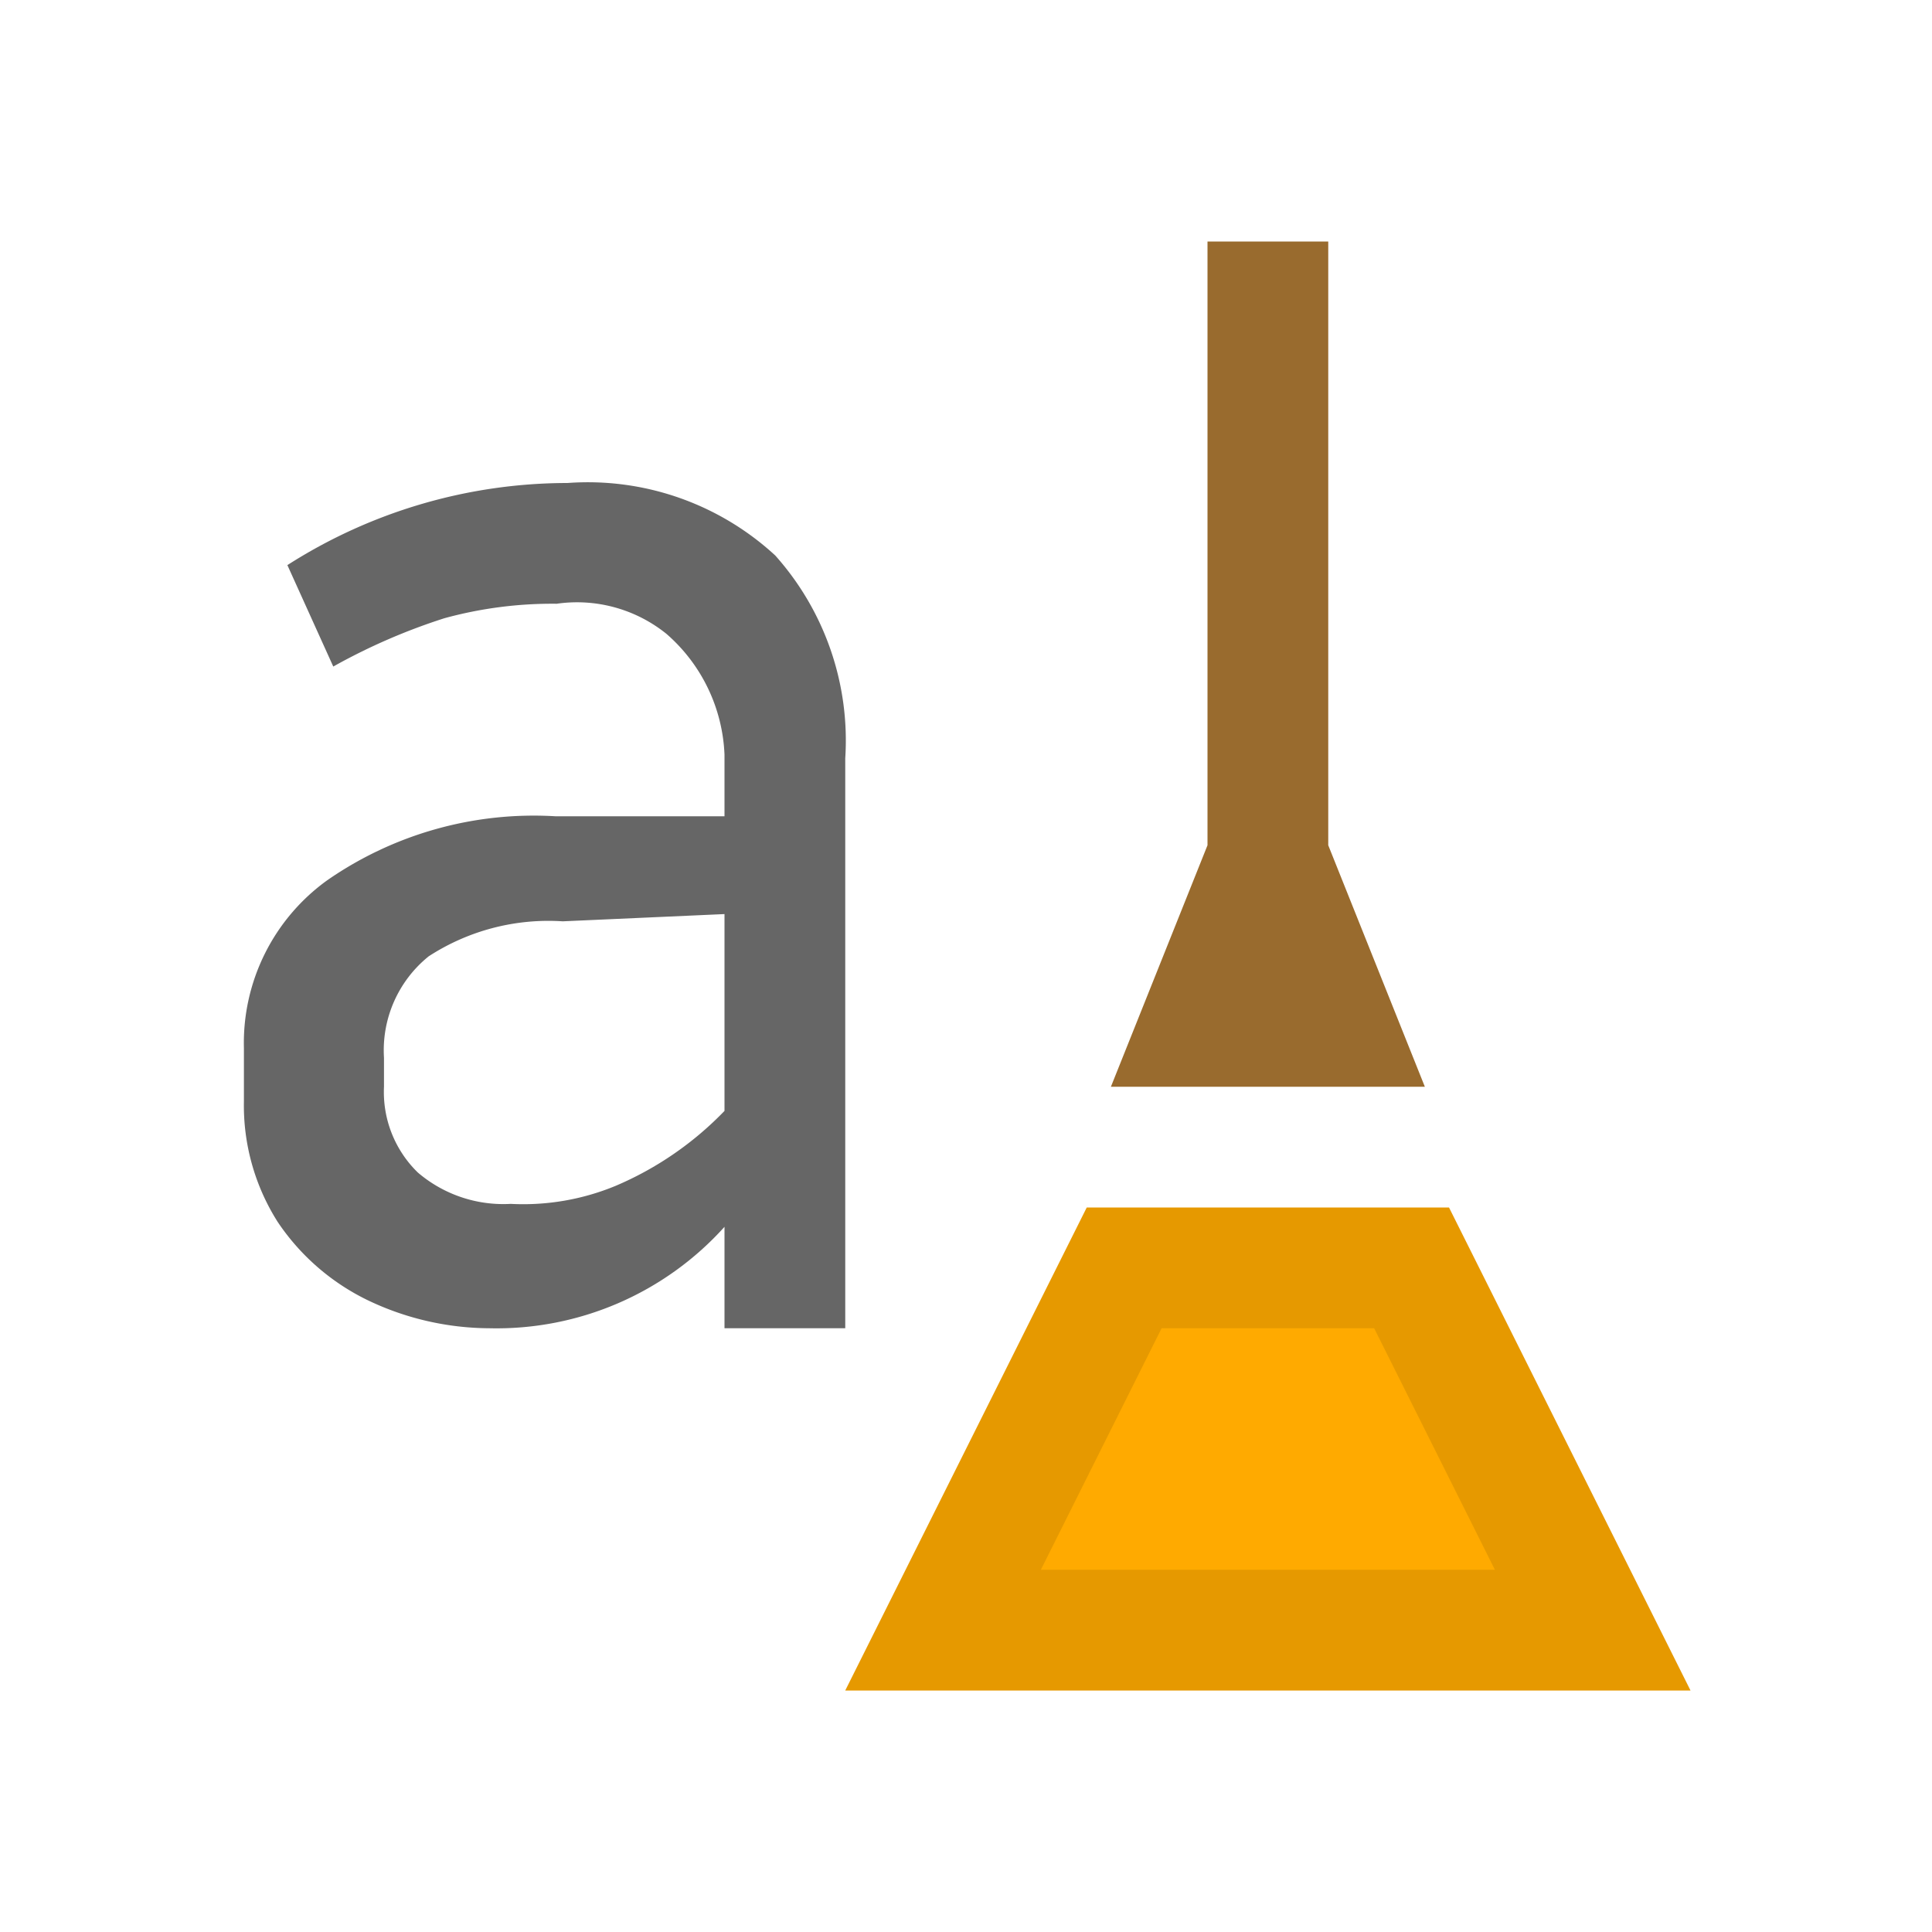 <svg id="layer" xmlns="http://www.w3.org/2000/svg" viewBox="0 0 16 16"><defs><style>.cls-1{fill:#666;}.cls-2{fill:none;}.cls-3{fill:#fa0;}.cls-4{opacity:0.1;}.cls-5{fill:#996b2e;}</style></defs><title>Clean</title><path class="cls-1" d="M6.42,4.6A2.3,2.3,0,0,1,7,6.28V11H6L6,10.16A2.54,2.54,0,0,1,4.05,11a2.35,2.35,0,0,1-1-.23,1.89,1.89,0,0,1-.75-.65,1.8,1.8,0,0,1-.28-1V8.68a1.66,1.66,0,0,1,.69-1.39,3,3,0,0,1,1.89-.53H6V6.25a1.4,1.4,0,0,0-.48-1A1.18,1.18,0,0,0,4.61,5a3.38,3.38,0,0,0-.93.12,5,5,0,0,0-.92.4l-.38-.84A4.31,4.31,0,0,1,4.7,4,2.29,2.29,0,0,1,6.42,4.6ZM5.1,9.82A2.74,2.74,0,0,0,6,9.2V7.57l-1.34.06a1.82,1.82,0,0,0-1.11.29,1,1,0,0,0-.37.84V9a.93.93,0,0,0,.28.71,1.09,1.09,0,0,0,.77.26A2,2,0,0,0,5.1,9.82Z"/><rect class="cls-2" width="16" height="16"/><polygon class="cls-3" points="14 14 7 14 9 10 12 10 14 14"/><path class="cls-4" d="M11.38,11l1,2H8.62l1-2h1.76M12,10H9L7,14h7l-2-4Z"/><polygon class="cls-5" points="11.8 9 9.2 9 10 7 10 2 11 2 11 7 11.8 9"/></svg>